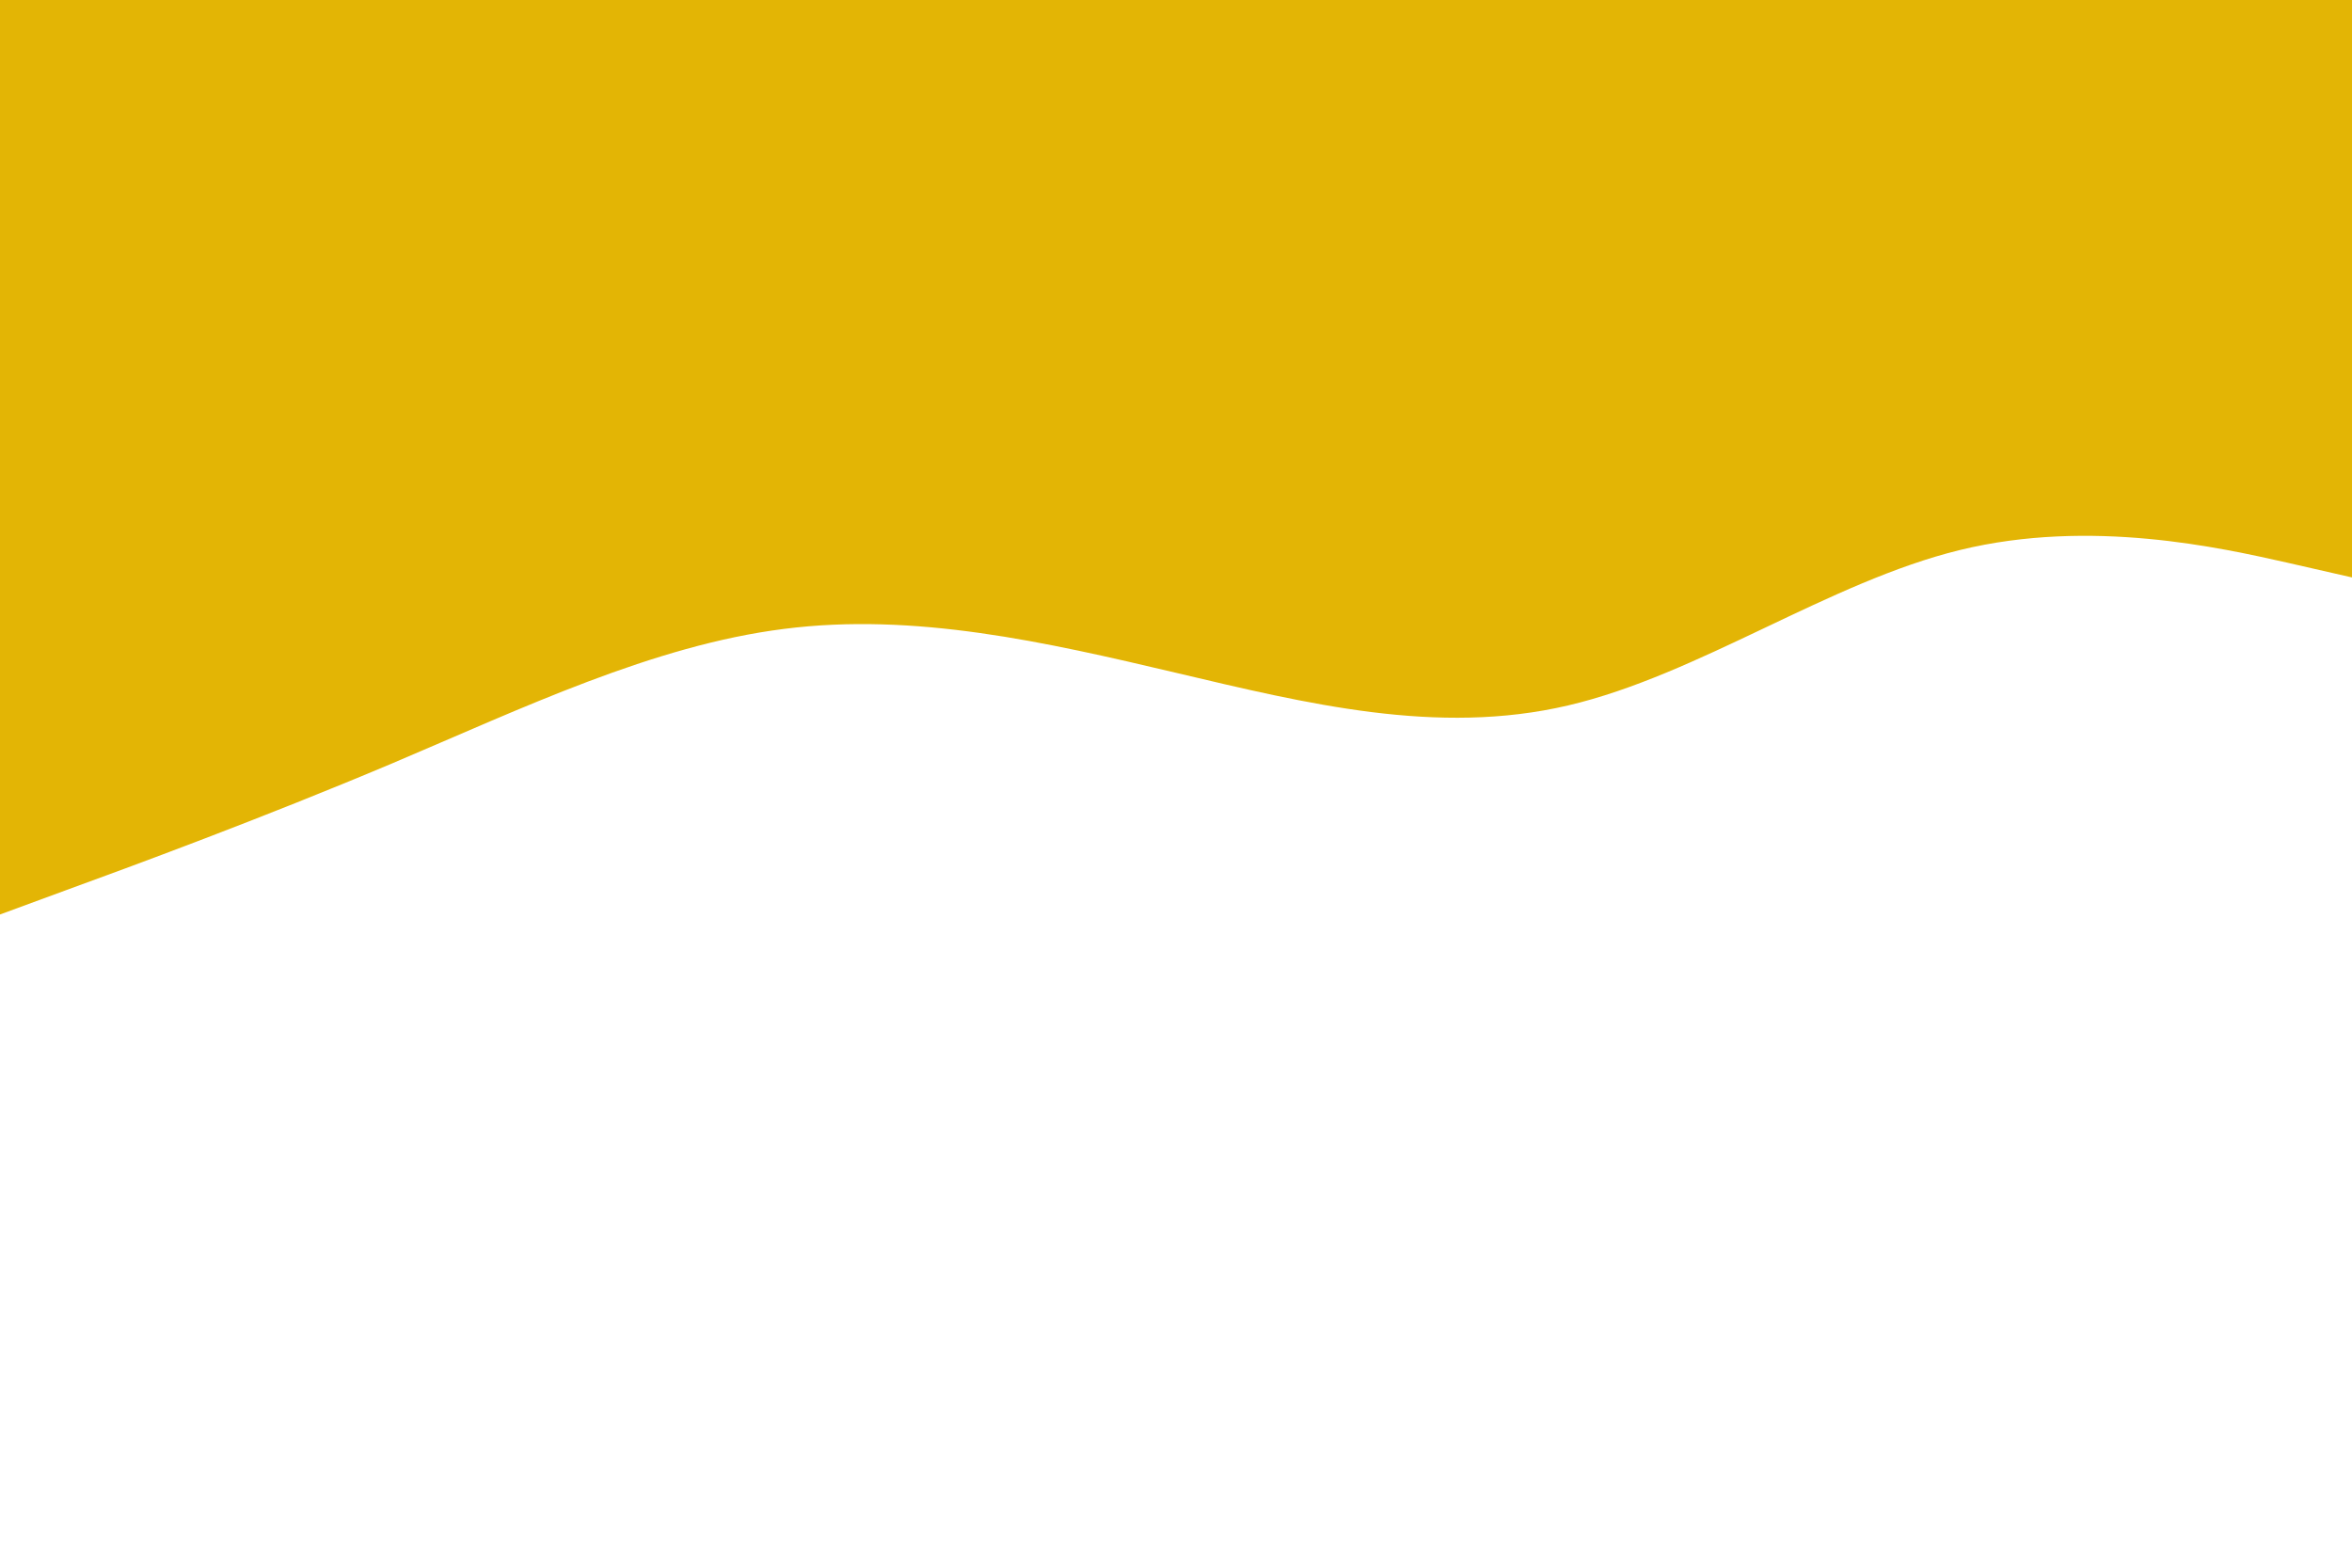 <svg id="visual" viewBox="0 0 900 600" width="900" height="600" xmlns="http://www.w3.org/2000/svg" xmlns:xlink="http://www.w3.org/1999/xlink" version="1.1"><path d="M0 350L25 340.8C50 331.7 100 313.3 150 292.2C200 271 250 247 300 240.7C350 234.3 400 245.7 450 257.5C500 269.3 550 281.7 600 270C650 258.3 700 222.7 750 210.5C800 198.3 850 209.7 875 215.3L900 221L900 0L875 0C850 0 800 0 750 0C700 0 650 0 600 0C550 0 500 0 450 0C400 0 350 0 300 0C250 0 200 0 150 0C100 0 50 0 25 0L0 0Z" fill="#E3B505" stroke-linecap="round" stroke-linejoin="miter"></path></svg>